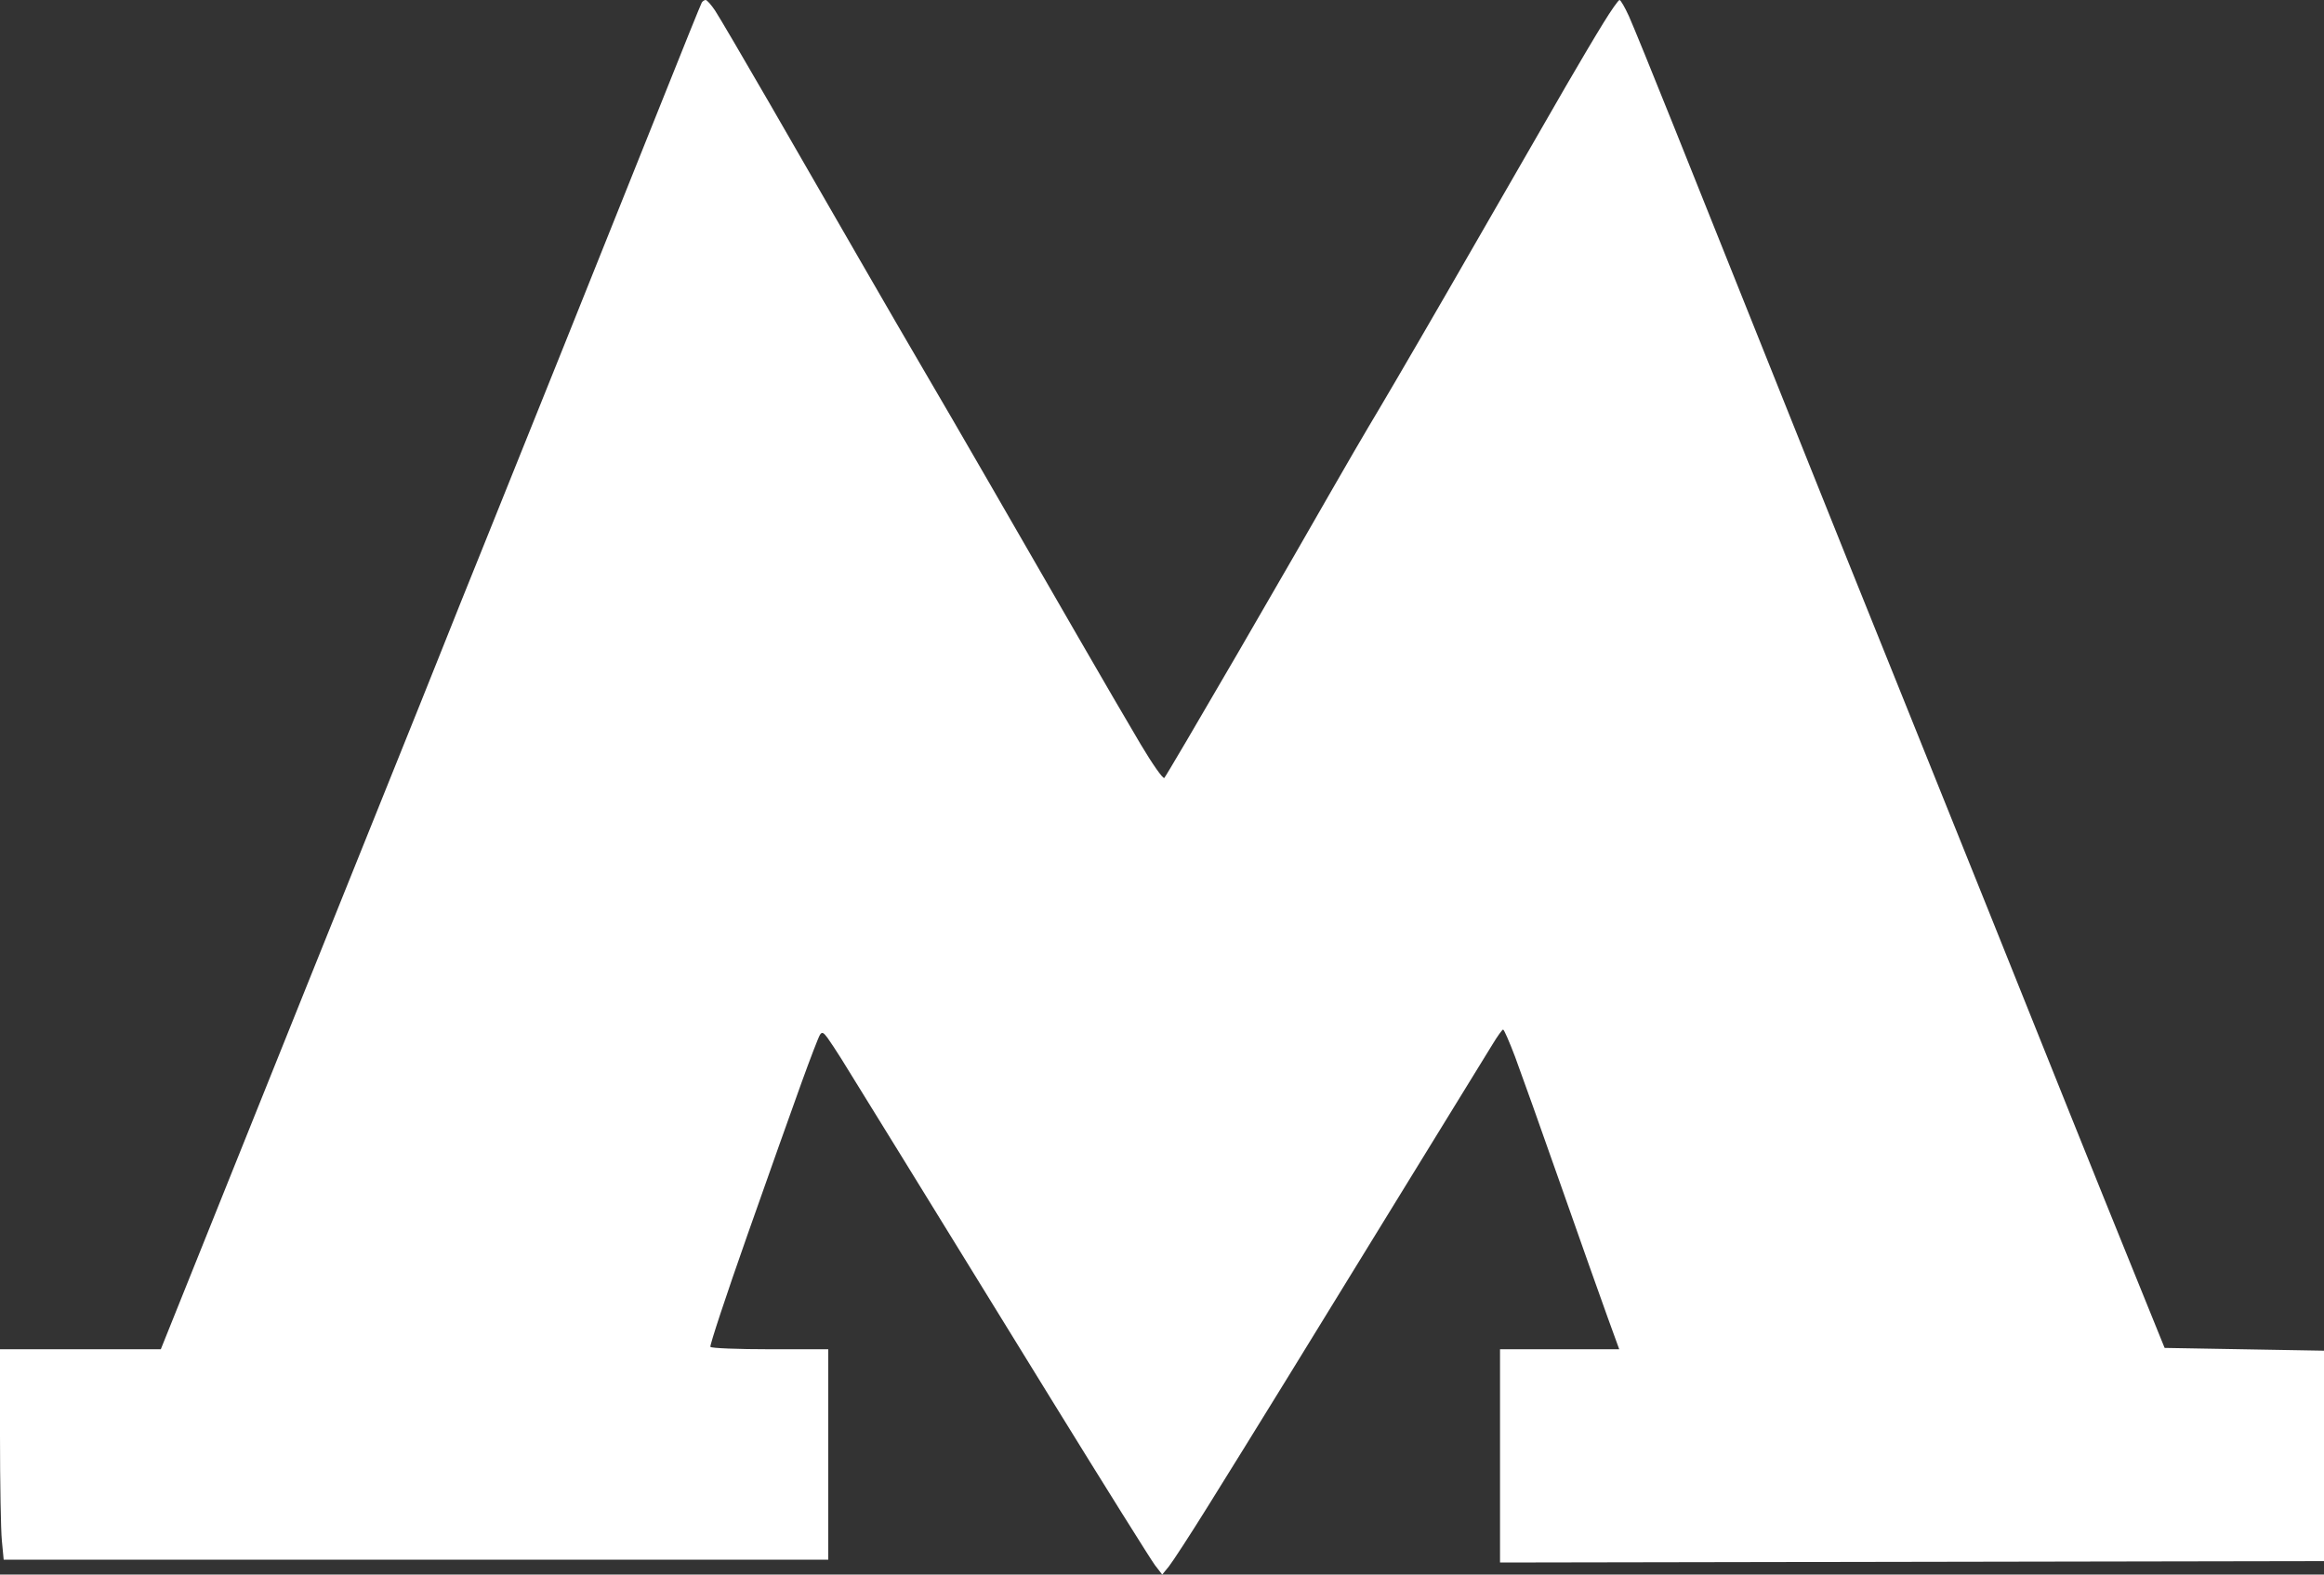 <svg width="31" height="21" viewBox="0 0 31 21" fill="none" xmlns="http://www.w3.org/2000/svg">
<rect x="0" y="0" width="31" height="21" fill="#333333" stroke="none"/>
<path fill-rule="evenodd" clip-rule="evenodd" d="M9.361 0.034C9.35 0.052 9.103 0.662 8.813 1.39C8.523 2.117 7.94 3.571 7.519 4.62C7.098 5.67 6.61 6.882 6.436 7.314C6.261 7.746 6.021 8.344 5.903 8.642C5.784 8.941 5.46 9.749 5.182 10.438C4.905 11.127 4.414 12.348 4.091 13.15C3.769 13.953 3.199 15.371 2.825 16.302L2.145 17.995L0 17.995L0 19.146C0 19.779 0.011 20.41 0.025 20.549L0.049 20.801H11.048V17.995H10.272C9.845 17.995 9.487 17.981 9.476 17.963C9.465 17.945 9.686 17.276 9.968 16.476C10.25 15.676 10.575 14.759 10.692 14.438C10.808 14.117 10.918 13.831 10.937 13.802C10.964 13.759 10.983 13.767 11.038 13.841C11.075 13.892 11.158 14.019 11.223 14.122C11.288 14.226 11.657 14.824 12.044 15.451C12.43 16.079 13.323 17.527 14.027 18.669C14.731 19.811 15.352 20.802 15.405 20.873L15.503 21L15.592 20.891C15.64 20.831 15.875 20.471 16.112 20.09C16.35 19.71 16.834 18.927 17.189 18.351C17.543 17.775 18.273 16.588 18.811 15.713C19.349 14.839 19.843 14.035 19.909 13.928C19.974 13.82 20.038 13.732 20.05 13.731C20.063 13.731 20.134 13.895 20.21 14.095C20.285 14.296 20.56 15.066 20.82 15.807C21.08 16.547 21.362 17.343 21.446 17.574L21.599 17.995H20.009V20.839L31 20.82V18.014L28.874 17.977L28.472 16.985C28.25 16.44 27.863 15.48 27.611 14.853C27.36 14.225 26.876 13.021 26.538 12.178C26.199 11.334 25.626 9.911 25.266 9.016C24.905 8.121 24.384 6.825 24.109 6.136C23.833 5.446 23.433 4.445 23.218 3.91C23.004 3.375 22.603 2.373 22.327 1.684C22.051 0.994 21.781 0.333 21.728 0.215C21.674 0.097 21.618 0 21.603 0C21.588 0 21.49 0.139 21.386 0.309C21.281 0.478 21.059 0.853 20.892 1.141C20.725 1.429 20.182 2.372 19.685 3.236C19.189 4.1 18.616 5.085 18.414 5.425C18.211 5.764 17.912 6.278 17.748 6.566C17.585 6.854 17.026 7.822 16.507 8.717C15.987 9.612 15.548 10.358 15.531 10.375C15.514 10.392 15.372 10.19 15.215 9.926C15.058 9.662 14.682 9.017 14.38 8.493C14.077 7.968 13.553 7.059 13.214 6.472C12.876 5.886 12.475 5.196 12.323 4.938C12.172 4.681 11.786 4.016 11.466 3.461C11.146 2.905 10.603 1.962 10.258 1.366C9.913 0.769 9.589 0.217 9.538 0.14C9.486 0.063 9.43 0 9.413 0C9.396 0 9.373 0.015 9.361 0.034Z" fill="white"/>
</svg>
